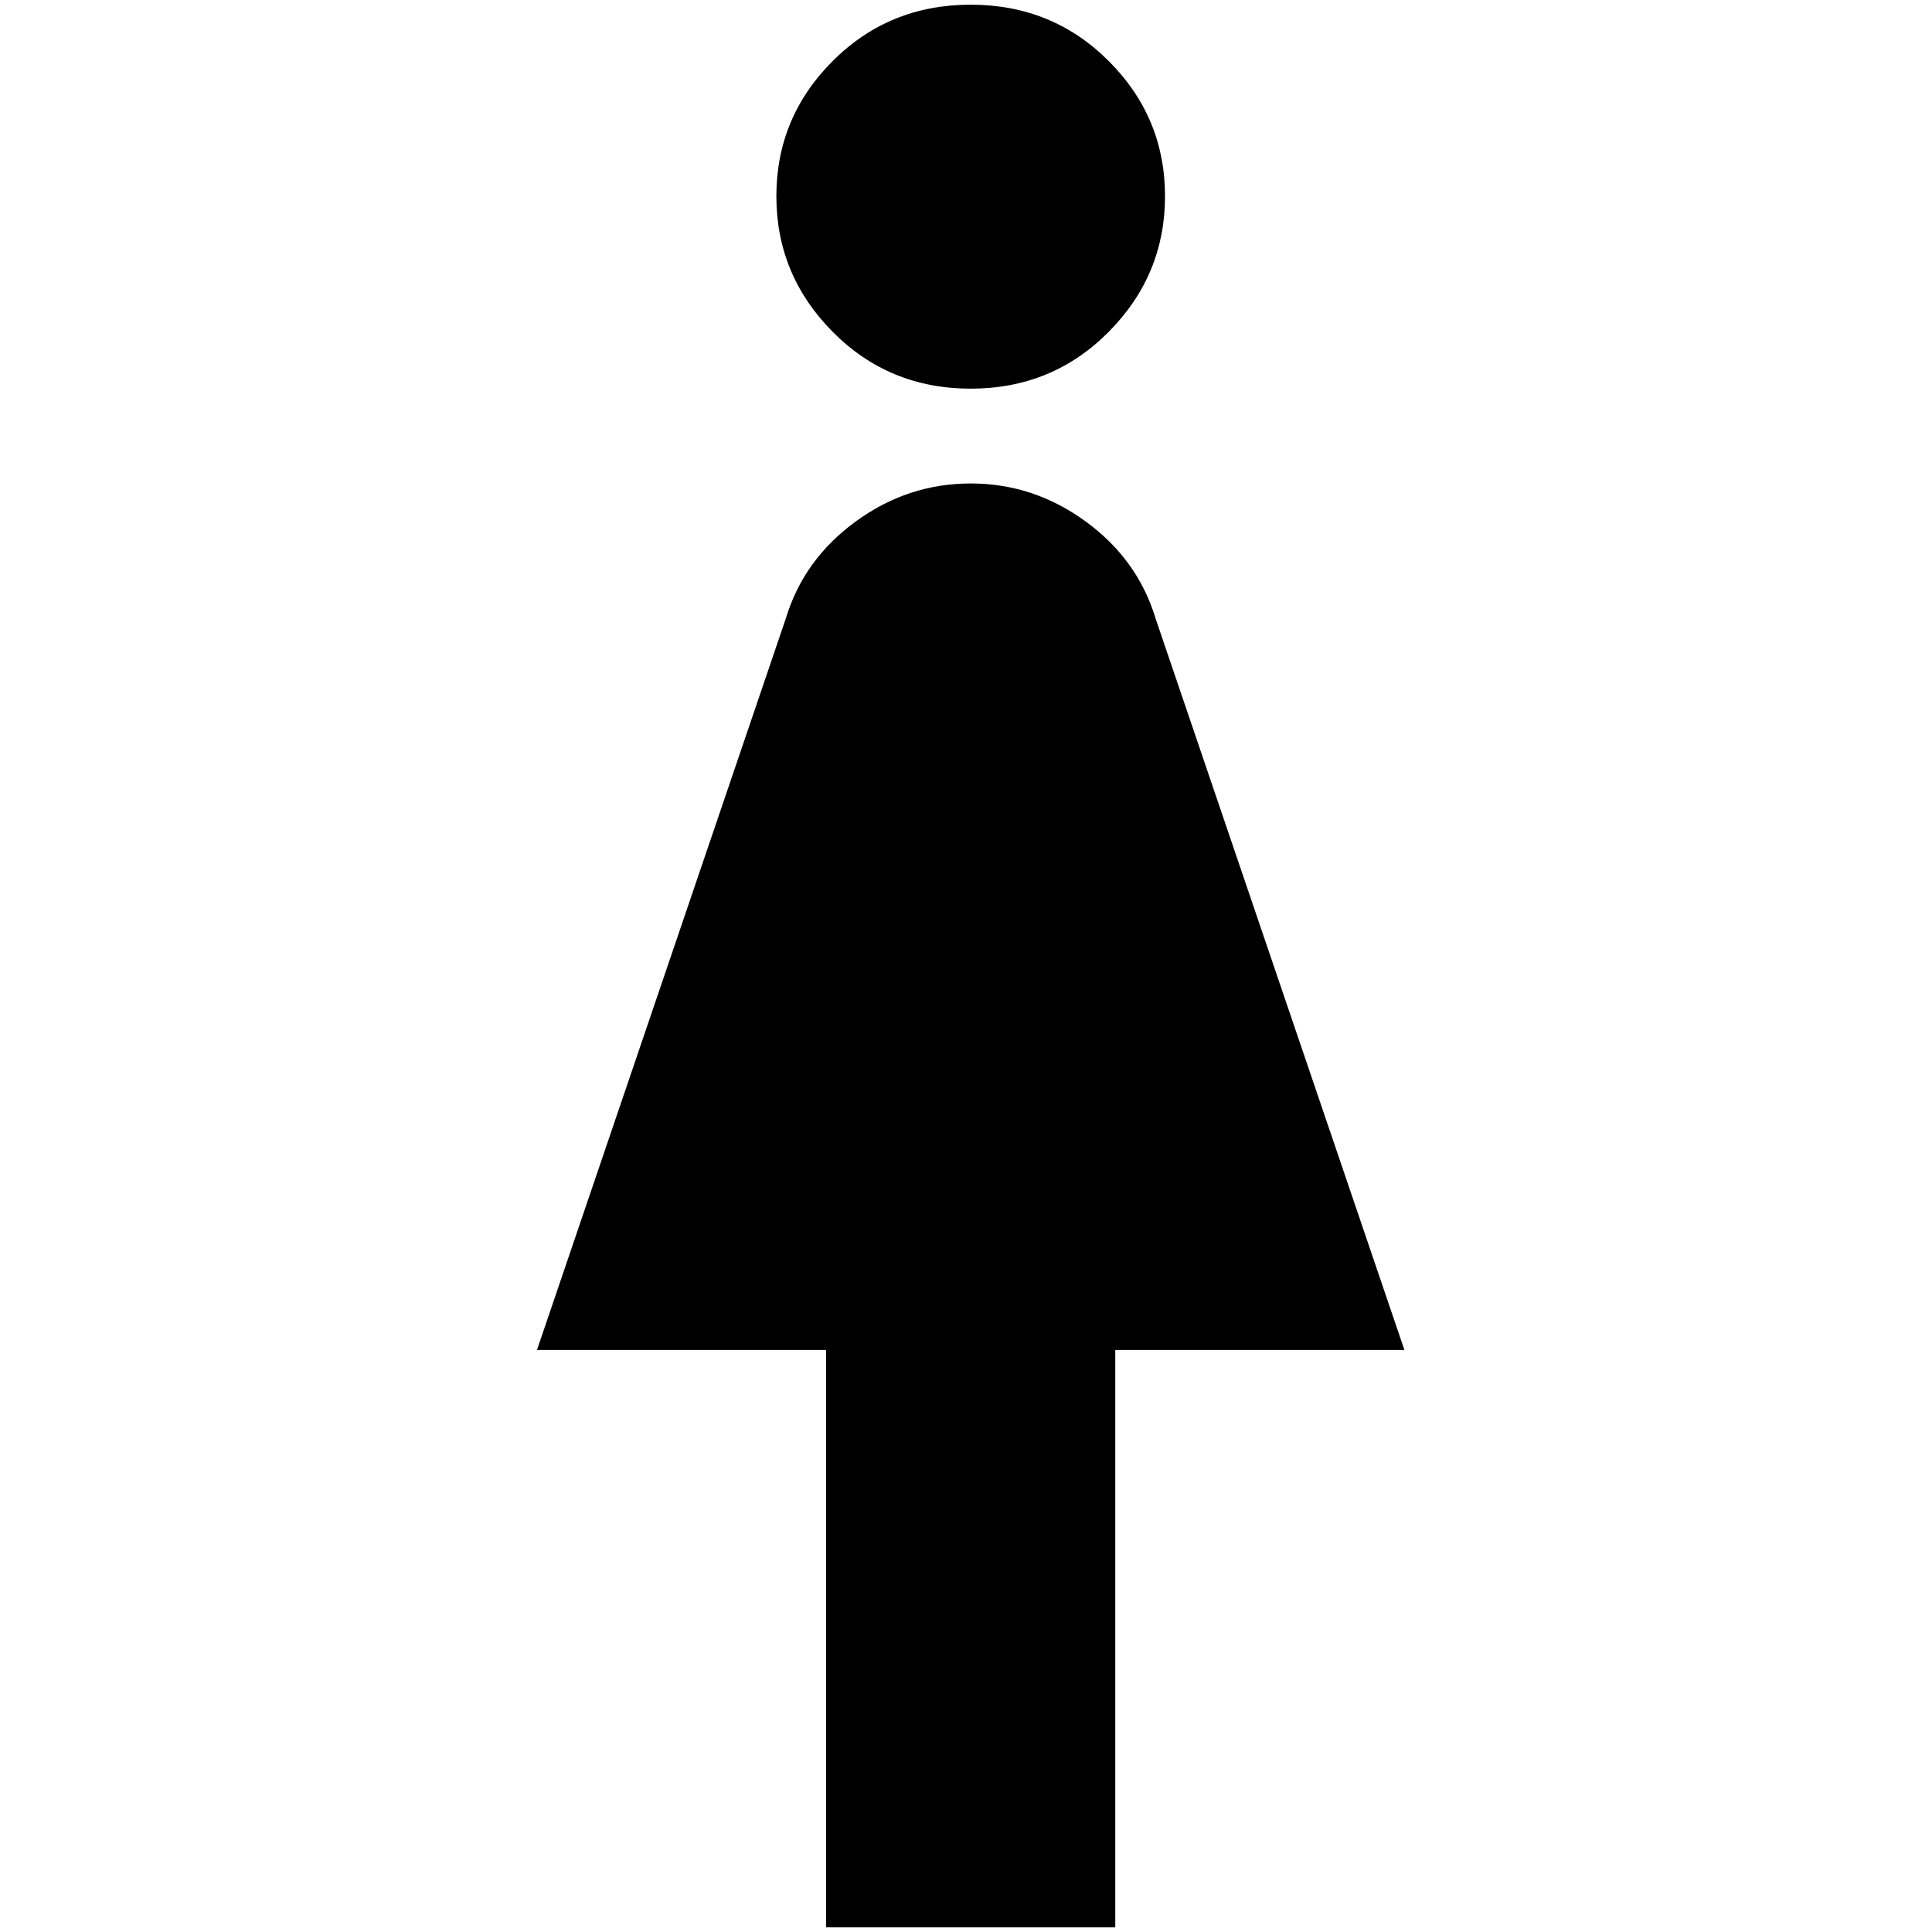 <?xml version="1.0" standalone="no"?>
<!DOCTYPE svg PUBLIC "-//W3C//DTD SVG 1.1//EN" "http://www.w3.org/Graphics/SVG/1.1/DTD/svg11.dtd" >
<svg xmlns="http://www.w3.org/2000/svg" xmlns:xlink="http://www.w3.org/1999/xlink" version="1.1" width="2048" height="2048" viewBox="-10 0 2058 2048">
   <path fill="currentColor"
d="M1024 0q87 0 147 60t60 144t-60 144.5t-147 60.5t-147 -60.5t-60 -144.5t60 -144t147 -60zM870 2048v-615h-308l265 -779q19 -63 74.5 -103.5t122.5 -40.5t122.5 40.5t74.5 103.5l265 779h-308v615h-308z" />
</svg>
